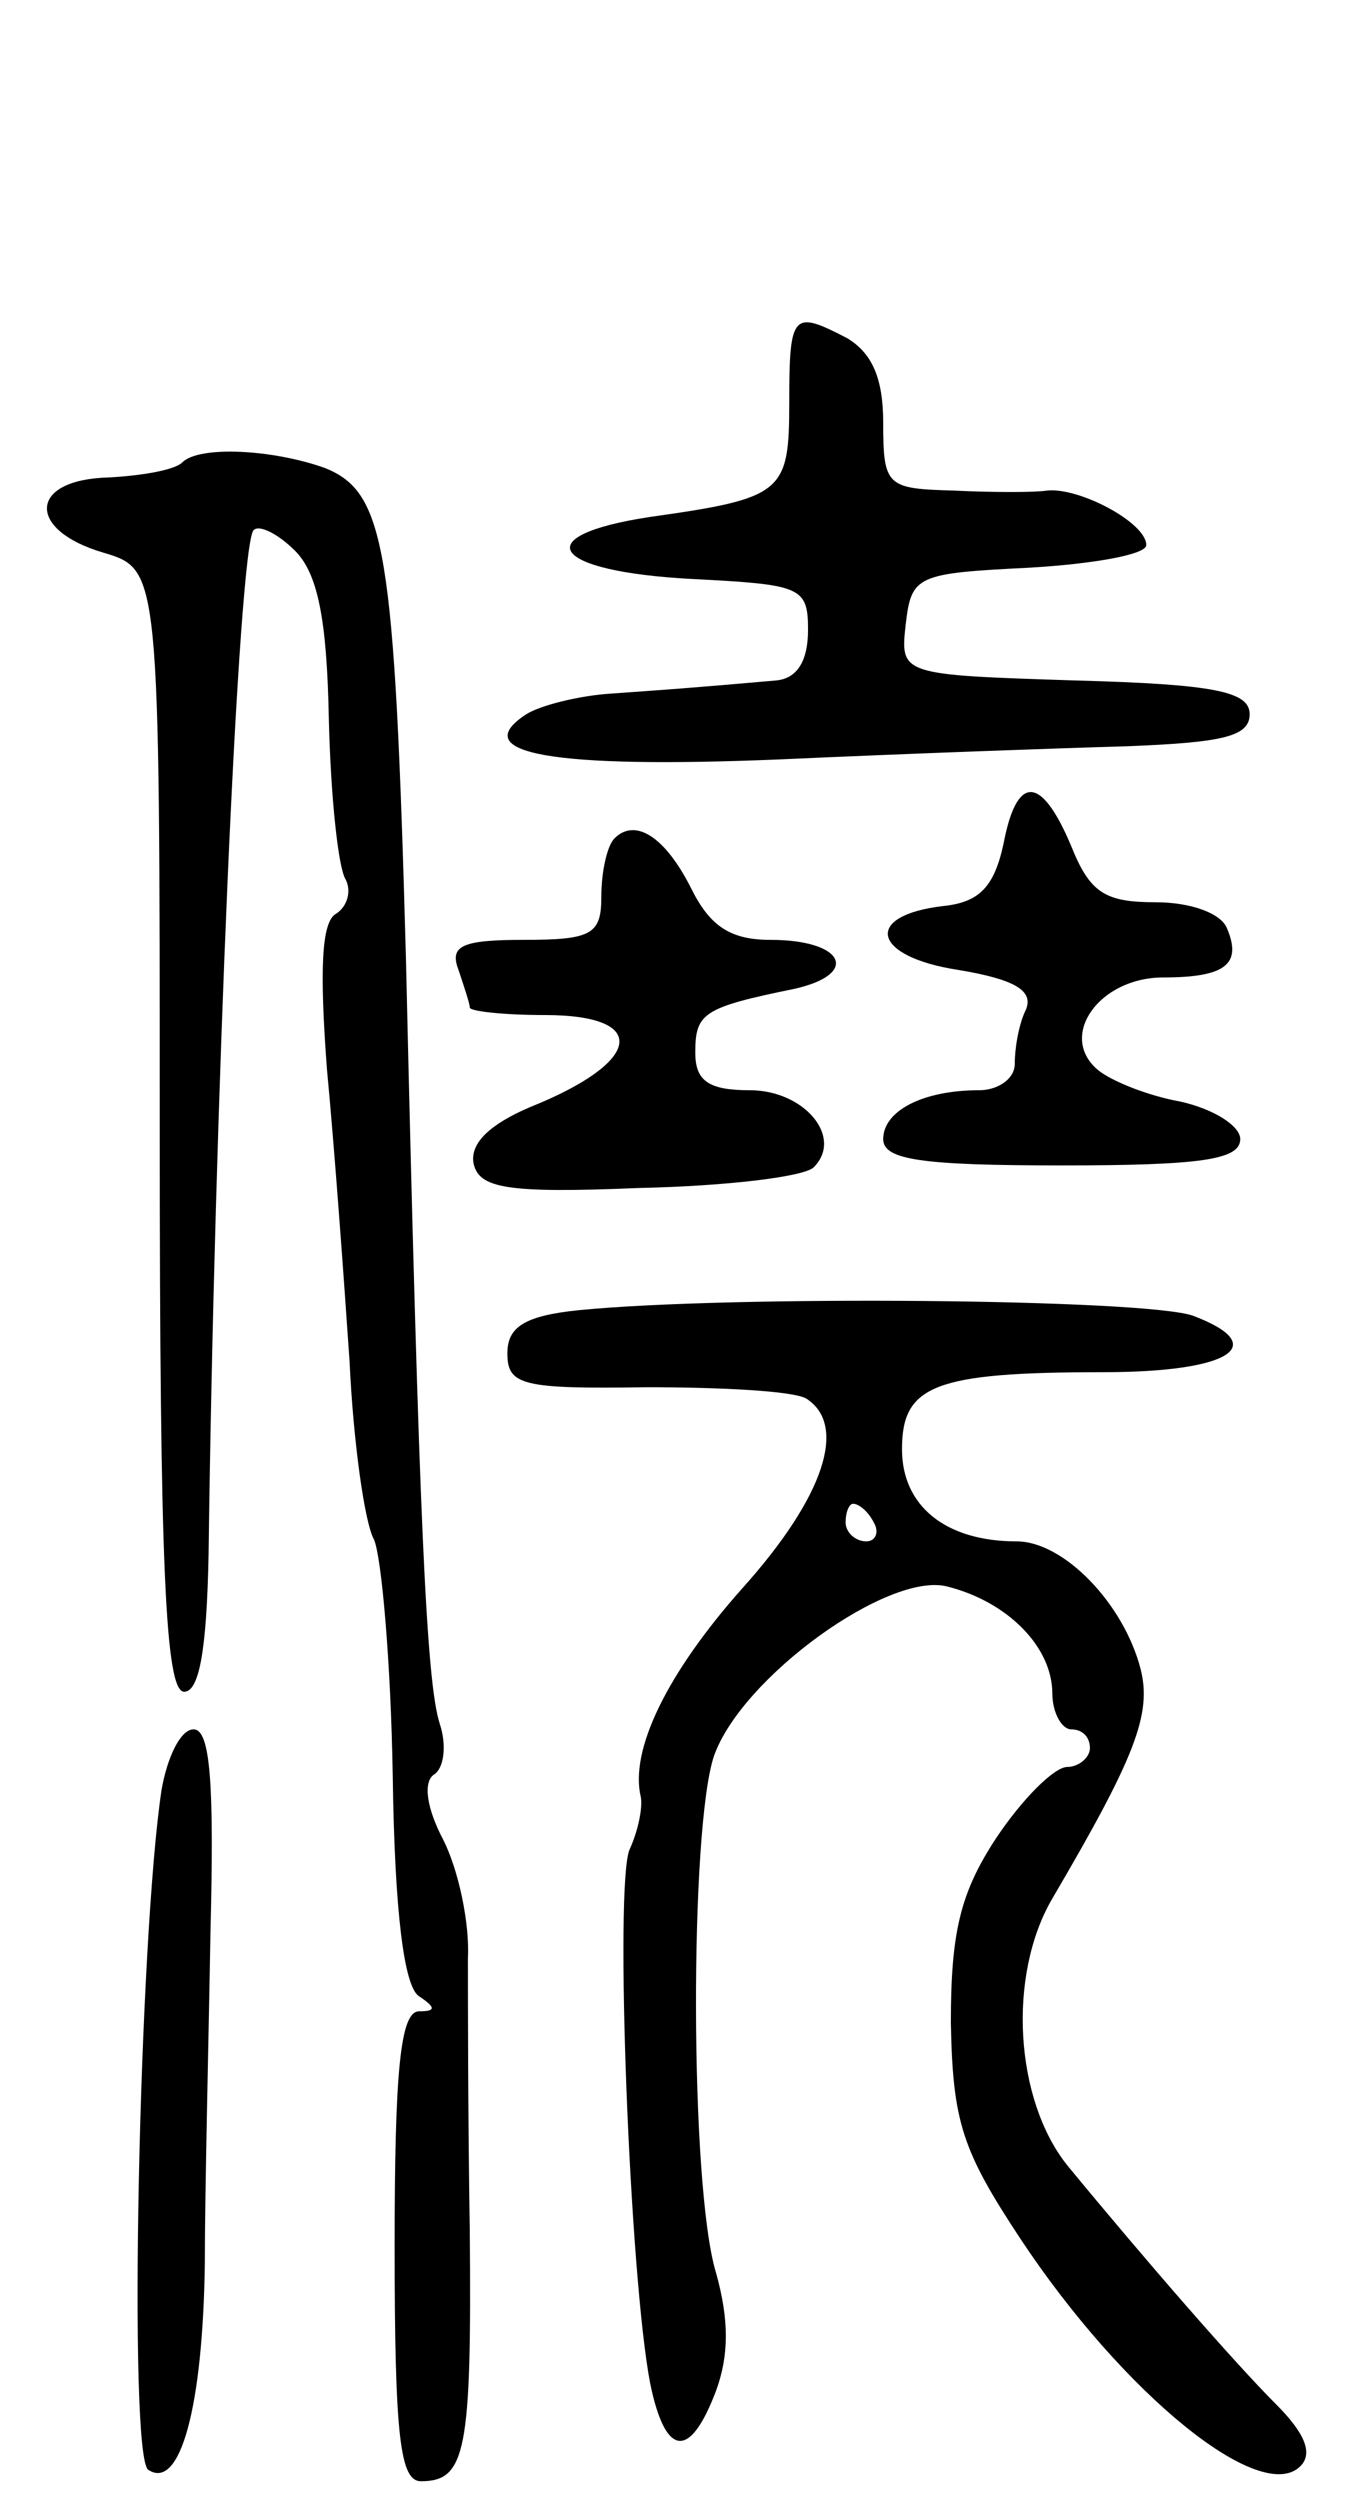 <svg version="1.0" xmlns="http://www.w3.org/2000/svg"
 width="72pt" height="133pt" viewBox="0 0 72 133"
 preserveAspectRatio="xMidYMid meet">
<g transform="translate(0,133) scale(0.1,-0.1)"
fill="#000000" stroke="none">
<path d="M420 1116 c0 -48 -3 -51 -74 -61 -66 -10 -53 -29 22 -33 58 -3 62 -4
62 -27 0 -17 -6 -26 -17 -27 -45 -4 -60 -5 -88 -7 -16 -1 -37 -6 -45 -11 -32
-21 14 -29 135 -24 66 3 149 6 185 7 50 2 65 5 65 17 0 12 -18 16 -93 18 -93
3 -93 3 -90 30 3 26 6 27 66 30 34 2 62 7 62 12 0 12 -36 31 -53 29 -6 -1 -29
-1 -49 0 -36 1 -38 2 -38 36 0 24 -6 37 -19 45 -29 15 -31 14 -31 -34z"/>
<path d="M97 1084 c-4 -4 -21 -7 -39 -8 -43 -1 -44 -28 -3 -40 30 -9 30 -9 30
-307 0 -233 3 -299 13 -299 8 0 12 22 13 73 3 237 16 538 24 545 3 3 13 -2 22
-11 12 -12 17 -36 18 -90 1 -41 5 -79 9 -85 3 -6 1 -14 -5 -18 -8 -4 -9 -30
-5 -83 4 -42 9 -111 12 -155 2 -43 8 -86 13 -95 4 -9 9 -65 10 -126 1 -72 6
-112 14 -117 9 -6 9 -8 0 -8 -10 0 -13 -32 -13 -125 0 -102 3 -125 14 -125 24
0 27 16 26 133 -1 61 -1 127 -1 145 1 19 -5 47 -13 63 -9 17 -11 31 -5 35 5 3
7 15 3 27 -7 22 -11 105 -18 408 -6 218 -11 247 -43 260 -28 10 -67 12 -76 3z"/>
<path d="M534 881 c-5 -23 -13 -31 -32 -33 -43 -5 -38 -27 8 -34 30 -5 40 -11
36 -21 -4 -8 -6 -21 -6 -29 0 -8 -9 -14 -19 -14 -30 0 -51 -11 -51 -26 0 -11
20 -14 95 -14 74 0 95 3 95 14 0 7 -14 16 -32 20 -17 3 -37 11 -44 17 -21 18
1 49 35 49 33 0 42 7 34 26 -3 8 -19 14 -38 14 -27 0 -35 5 -45 30 -16 38 -29
38 -36 1z"/>
<path d="M327 884 c-4 -4 -7 -18 -7 -31 0 -20 -5 -23 -41 -23 -33 0 -40 -3
-35 -16 3 -9 6 -18 6 -20 0 -2 18 -4 40 -4 56 0 52 -25 -8 -49 -21 -9 -32 -19
-30 -30 3 -13 17 -16 88 -13 47 1 88 6 93 11 16 16 -5 41 -34 41 -22 0 -29 5
-29 20 0 21 4 24 53 34 35 8 26 26 -13 26 -21 0 -32 7 -42 27 -14 28 -30 38
-41 27z"/>
<path d="M308 633 c-29 -3 -38 -9 -38 -23 0 -17 8 -19 74 -18 40 0 78 -2 85
-6 22 -14 10 -52 -34 -101 -40 -45 -60 -86 -54 -111 1 -5 -1 -17 -6 -28 -8
-19 0 -227 11 -284 8 -39 21 -41 35 -4 7 19 7 38 0 63 -14 46 -14 237 -1 275
15 42 93 98 124 90 32 -8 56 -32 56 -57 0 -10 5 -19 10 -19 6 0 10 -4 10 -10
0 -5 -6 -10 -12 -10 -7 0 -24 -17 -38 -38 -19 -29 -24 -50 -24 -98 1 -53 6
-68 37 -115 55 -83 128 -142 149 -121 7 7 2 18 -13 33 -22 22 -69 76 -111 127
-28 35 -32 101 -8 142 44 75 53 98 47 122 -9 35 -41 68 -66 68 -38 0 -61 19
-61 49 0 34 17 41 107 41 67 0 90 14 48 30 -25 9 -246 11 -327 3z m157 -113
c3 -5 1 -10 -4 -10 -6 0 -11 5 -11 10 0 6 2 10 4 10 3 0 8 -4 11 -10z"/>
<path d="M86 378 c-12 -79 -18 -356 -7 -362 17 -11 29 34 30 110 0 38 2 117 3
176 2 79 0 108 -9 108 -7 0 -14 -15 -17 -32z"/>
</g>
</svg>
